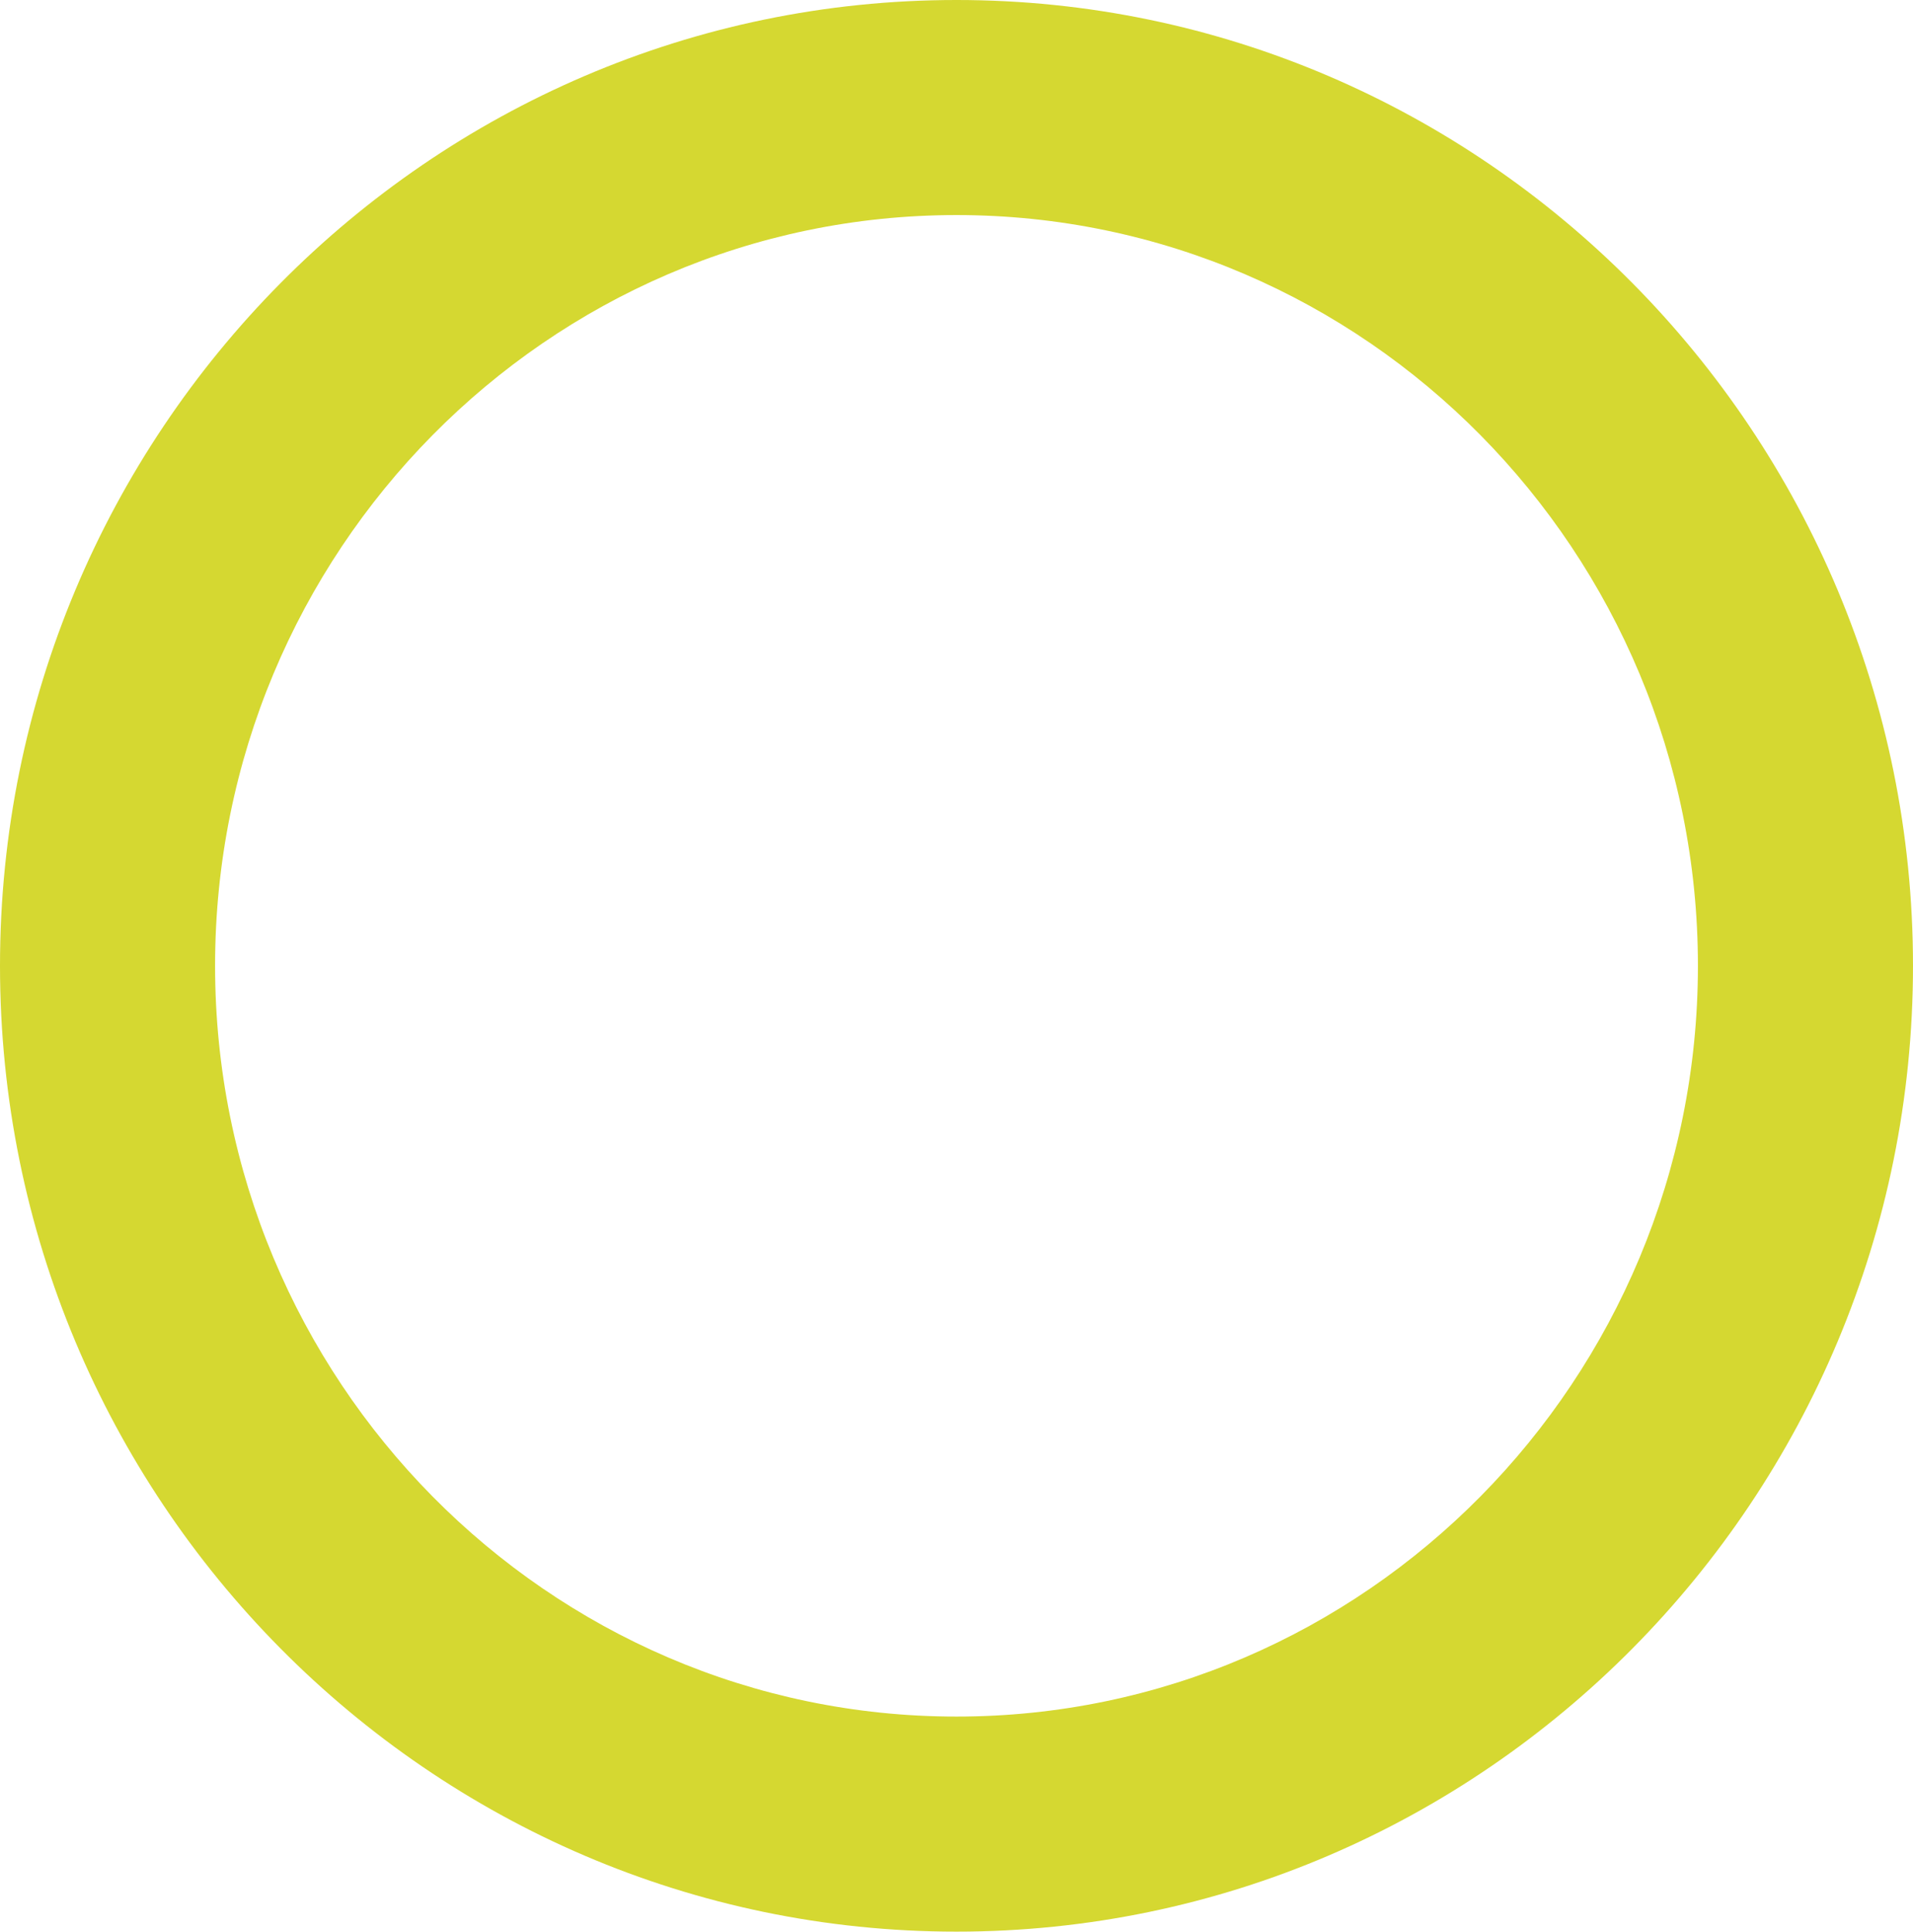 <?xml version="1.0" encoding="utf-8"?>
<!-- Generator: Adobe Illustrator 16.0.0, SVG Export Plug-In . SVG Version: 6.00 Build 0)  -->
<!DOCTYPE svg PUBLIC "-//W3C//DTD SVG 1.1//EN" "http://www.w3.org/Graphics/SVG/1.1/DTD/svg11.dtd">
<svg version="1.1" id="Capa_1" xmlns="http://www.w3.org/2000/svg" xmlns:xlink="http://www.w3.org/1999/xlink" x="0px" y="0px"
	 width="35.578px" height="35.927px" viewBox="0 0 35.578 35.927" enable-background="new 0 0 35.578 35.927" xml:space="preserve">
<g>
	<path fill="#D5D831" d="M17.789,35.927C7.98,35.927,0,27.868,0,17.963C0,8.059,7.98,0,17.789,0s17.789,8.059,17.789,17.963
		C35.578,27.868,27.598,35.927,17.789,35.927z M17.789,4C10.186,4,4,10.264,4,17.963s6.186,13.964,13.789,13.964
		s13.789-6.265,13.789-13.964S25.393,4,17.789,4z"/>
</g>
</svg>
